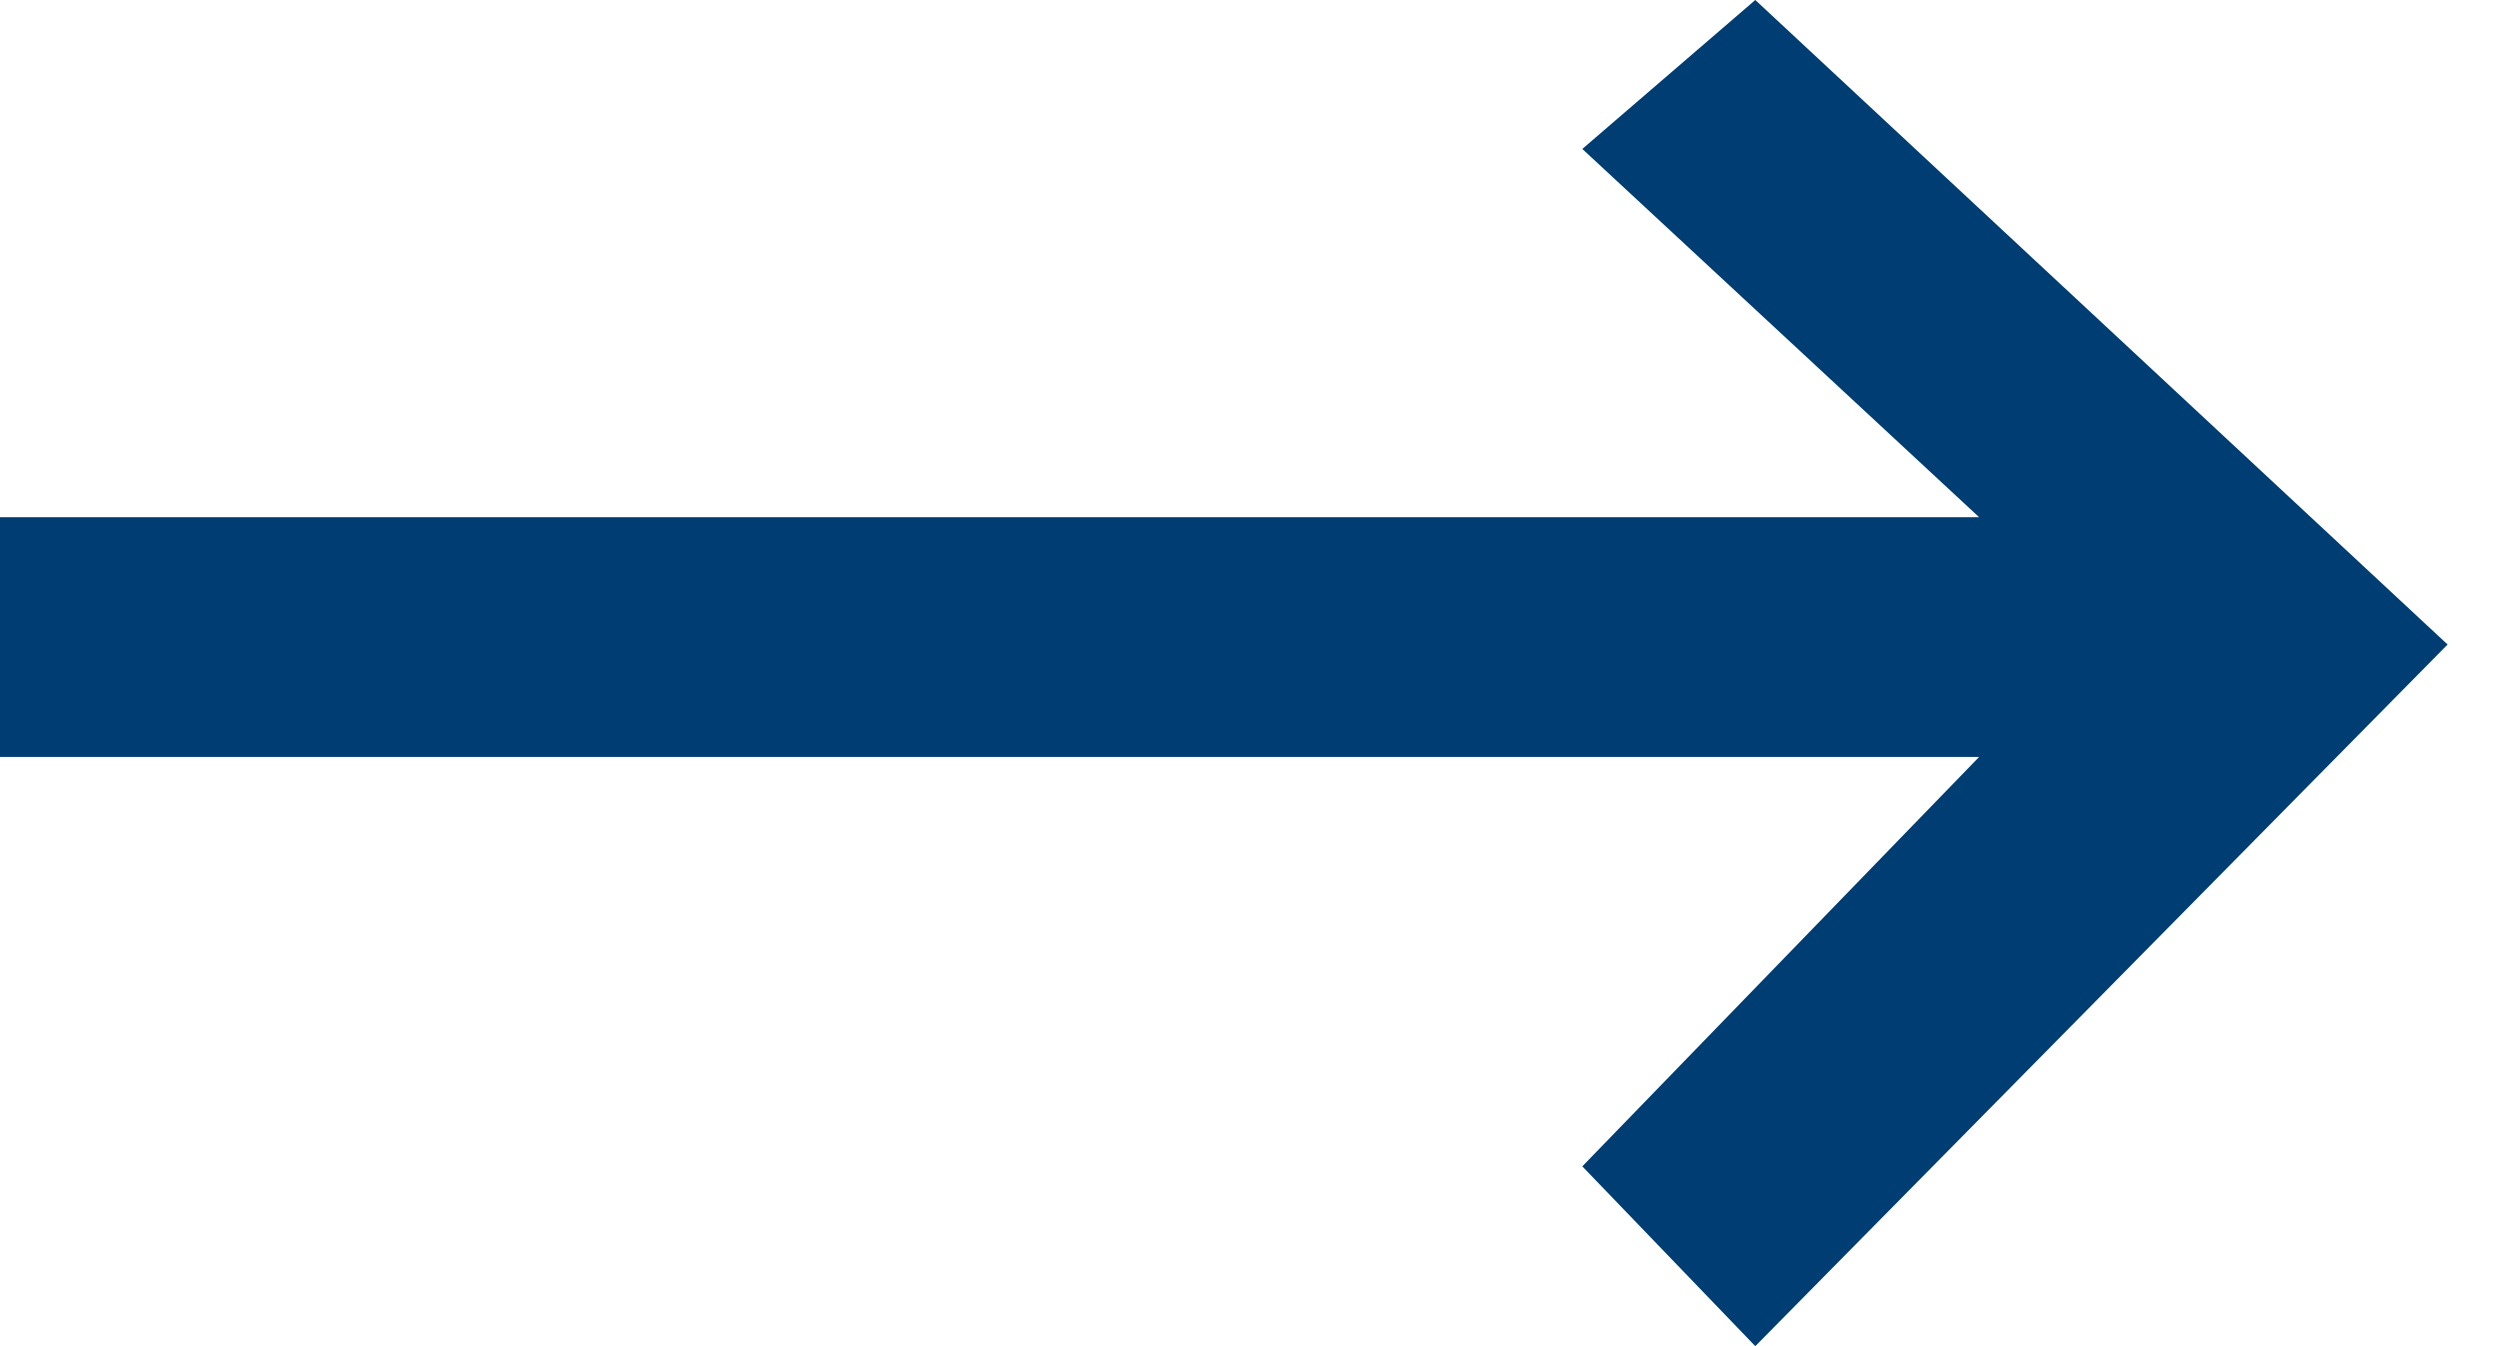 <svg width="26" height="14" viewBox="0 0 26 14" fill="none" xmlns="http://www.w3.org/2000/svg">
<path fill-rule="evenodd" clip-rule="evenodd" d="M25.455 6.703L18.255 0L16.456 1.549L20.583 5.379H0V7.872H20.583L16.456 12.13L18.255 14L25.455 6.703Z" fill="#003D72"/>
</svg>
